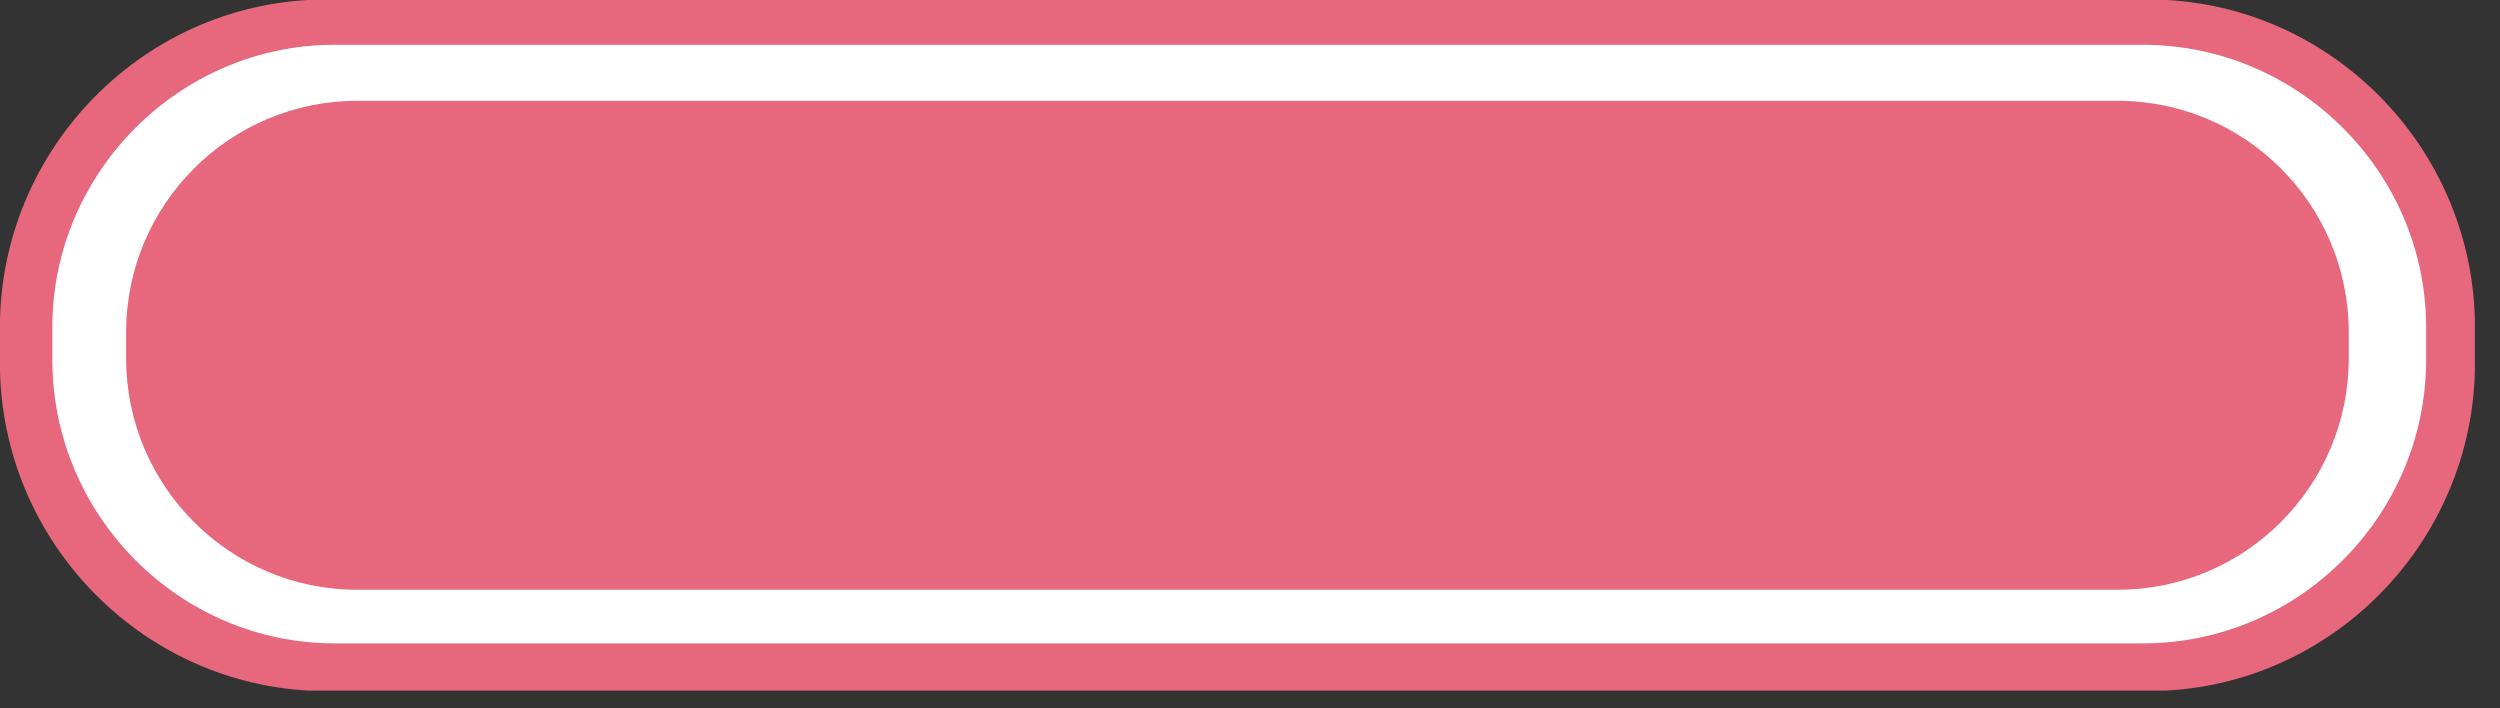 <svg width="60" height="17" viewBox="0 0 60 17" fill="none" xmlns="http://www.w3.org/2000/svg">
<rect x="0" y="0" width="60" height="17" fill="#333333" stroke="none"/>
<g clip-path="url(#clip0)">
<path fill-rule="evenodd" clip-rule="evenodd" d="M7.827 -0.012H51.57C55.884 -0.012 59.399 3.536 59.399 7.857V8.716C59.399 13.036 55.884 16.585 51.57 16.585H7.827C3.513 16.585 -0.002 13.036 -0.002 8.716V7.857C-0.002 3.536 3.513 -0.012 7.827 -0.012Z" fill="#E7687D"/>
<path fill-rule="evenodd" clip-rule="evenodd" d="M8.027 1.075H51.427C55.17 1.075 58.227 4.137 58.227 7.857V8.63C58.227 12.378 55.17 15.441 51.427 15.441H8.027C4.313 15.441 1.256 12.379 1.256 8.63V7.857C1.255 4.138 4.313 1.075 8.027 1.075Z" fill="white"/>
<path fill-rule="evenodd" clip-rule="evenodd" d="M8.57 2.42H50.828C53.885 2.42 56.37 4.91 56.37 7.972V8.601C56.37 11.663 53.885 14.154 50.828 14.154H8.57C5.513 14.154 3.027 11.664 3.027 8.601V7.972C3.027 4.91 5.513 2.42 8.57 2.42Z" fill="#E7687D"/>
</g>
<defs>
<clipPath id="clip0">
<path d="M0 0H59.396V16.574H0V0Z" fill="white"/>
</clipPath>
</defs>
</svg>

